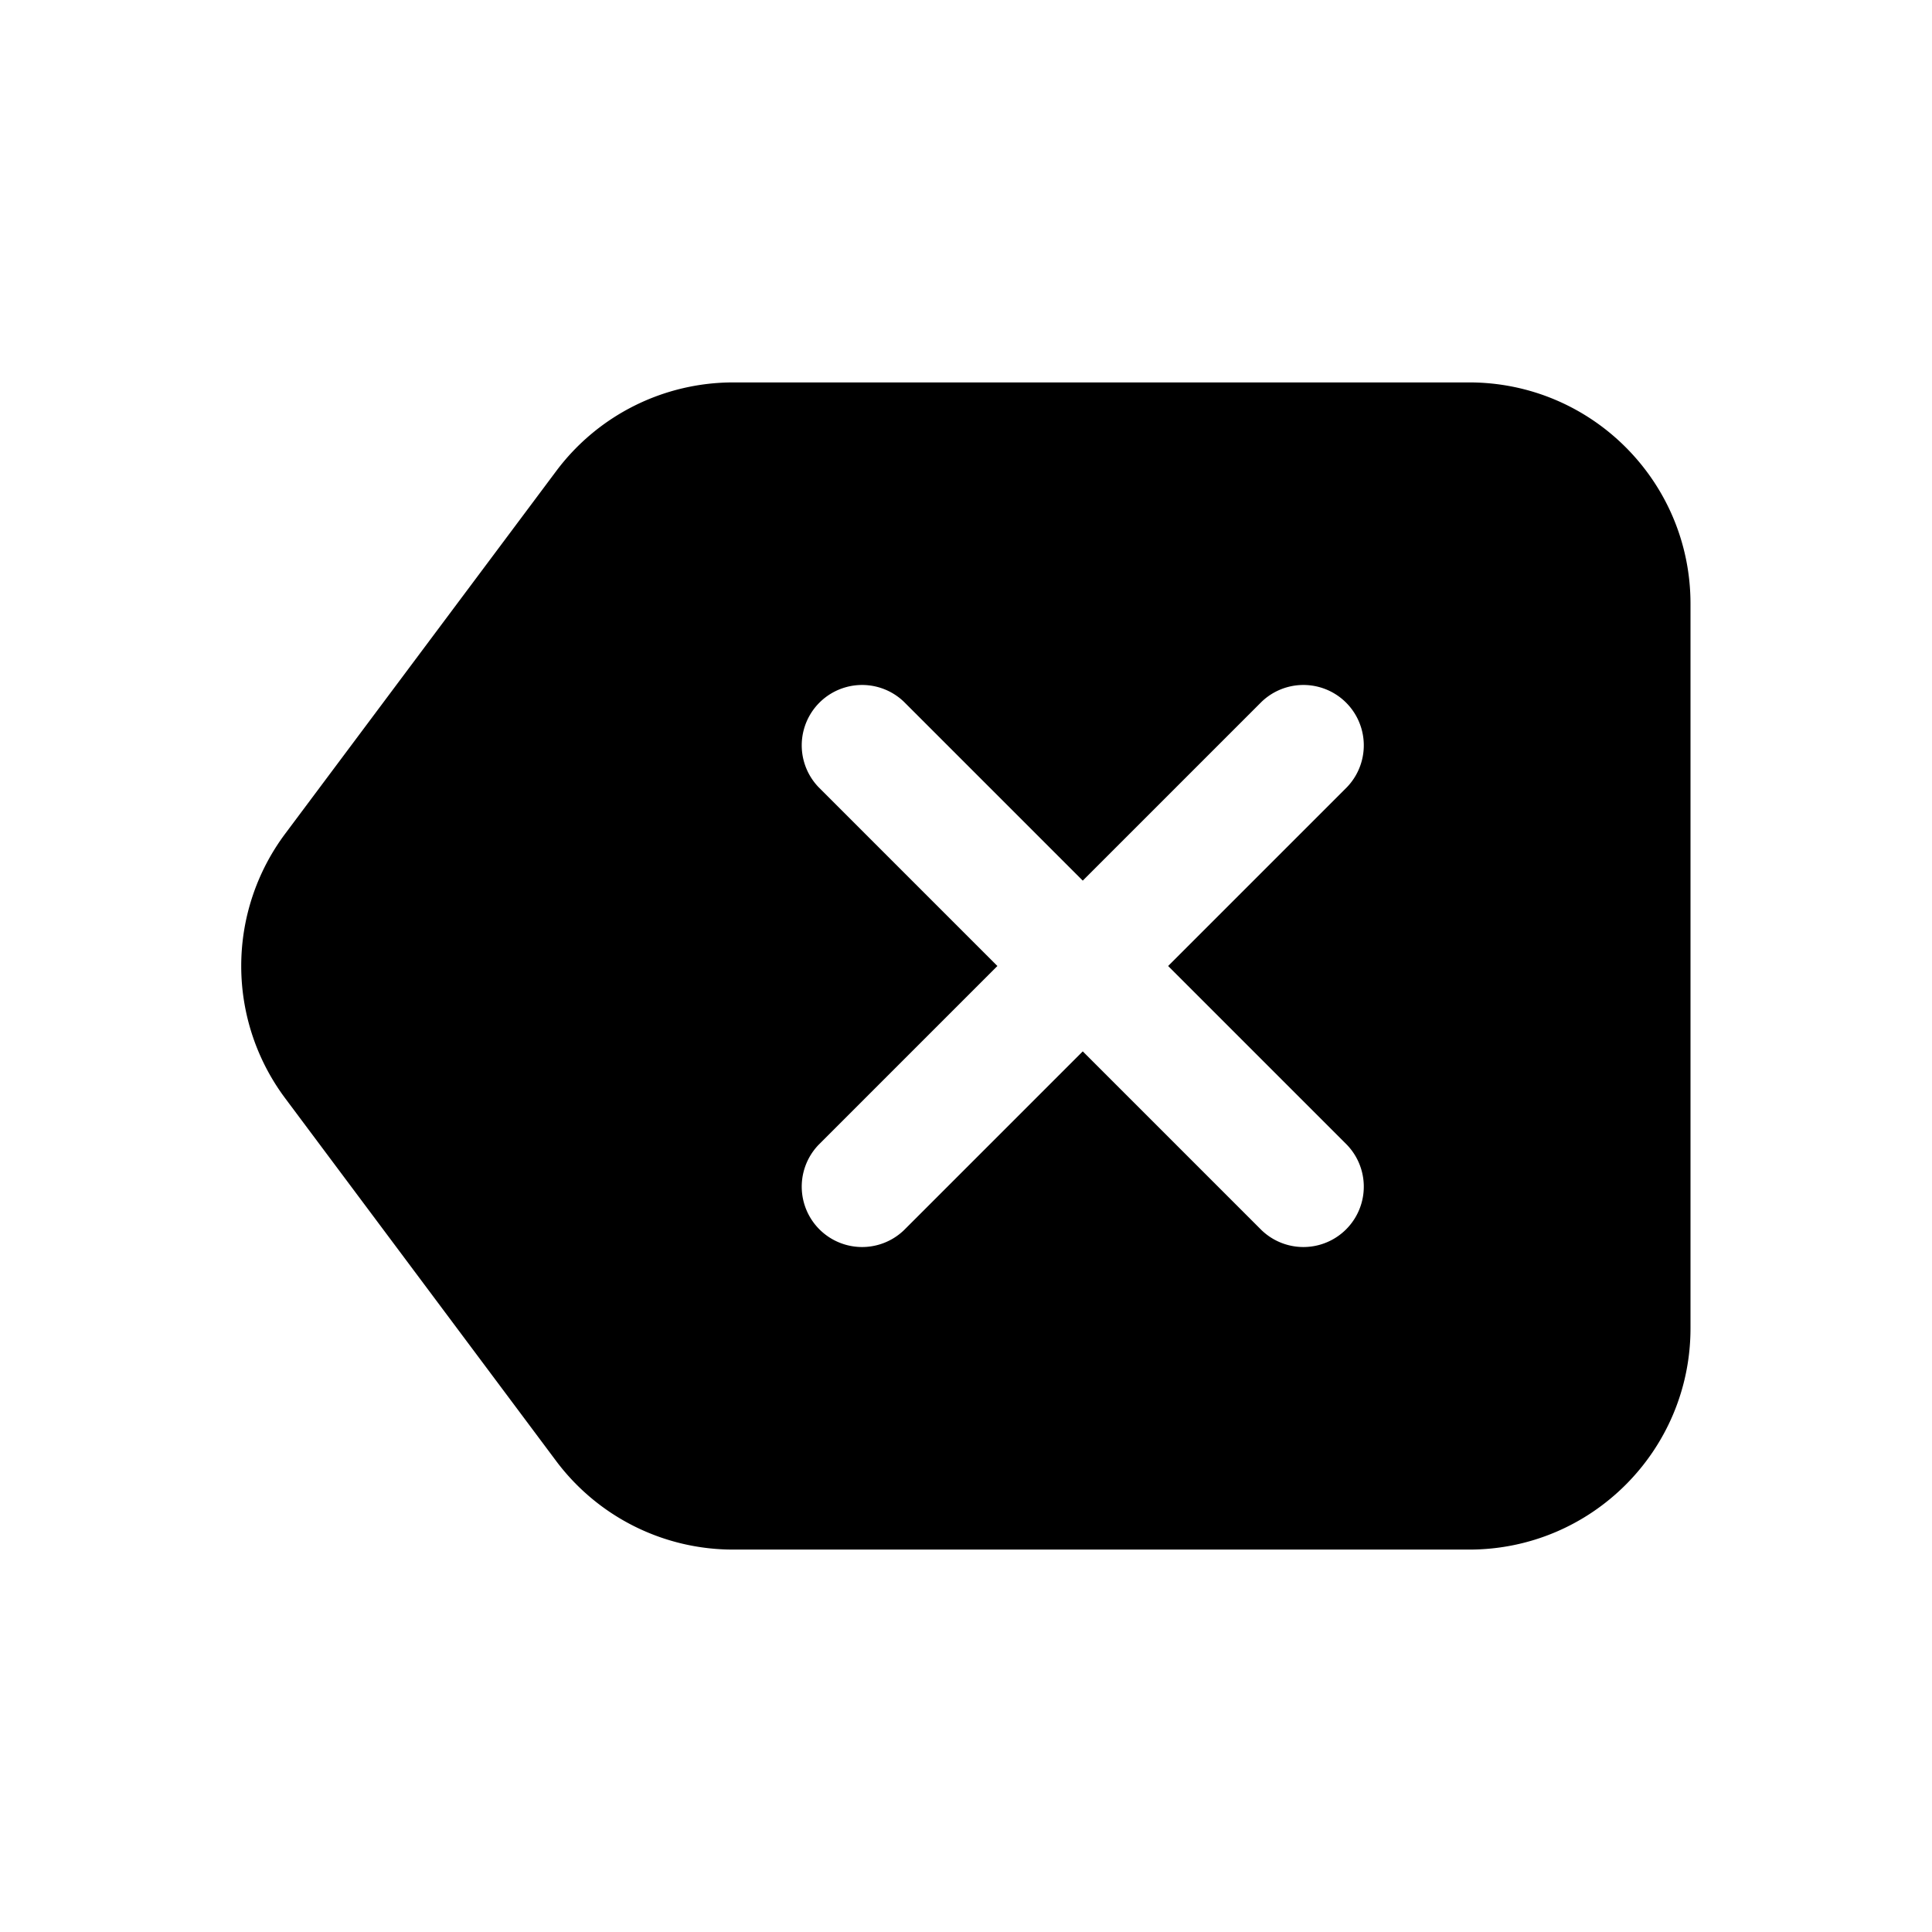 <svg xmlns="http://www.w3.org/2000/svg" width="16" height="16" fill="none" class="persona-icon" viewBox="0 0 16 16"><path fill="currentColor" fill-rule="evenodd" d="M4.605 3.903c.346-.464.89-.736 1.468-.736h6.094C13.179 3.167 14 3.987 14 5v6c0 1.012-.82 1.833-1.833 1.833H6.073a1.83 1.83 0 0 1-1.469-.736l-2.241-3a1.83 1.83 0 0 1 0-2.194zm2.882 1.91a.5.5 0 0 0-.707.707L8.26 8 6.78 9.48a.5.5 0 0 0 .707.707l1.48-1.48 1.48 1.48a.5.5 0 0 0 .707-.707L9.674 8l1.48-1.48a.5.5 0 0 0-.707-.707l-1.48 1.48z" clip-rule="evenodd"/></svg>